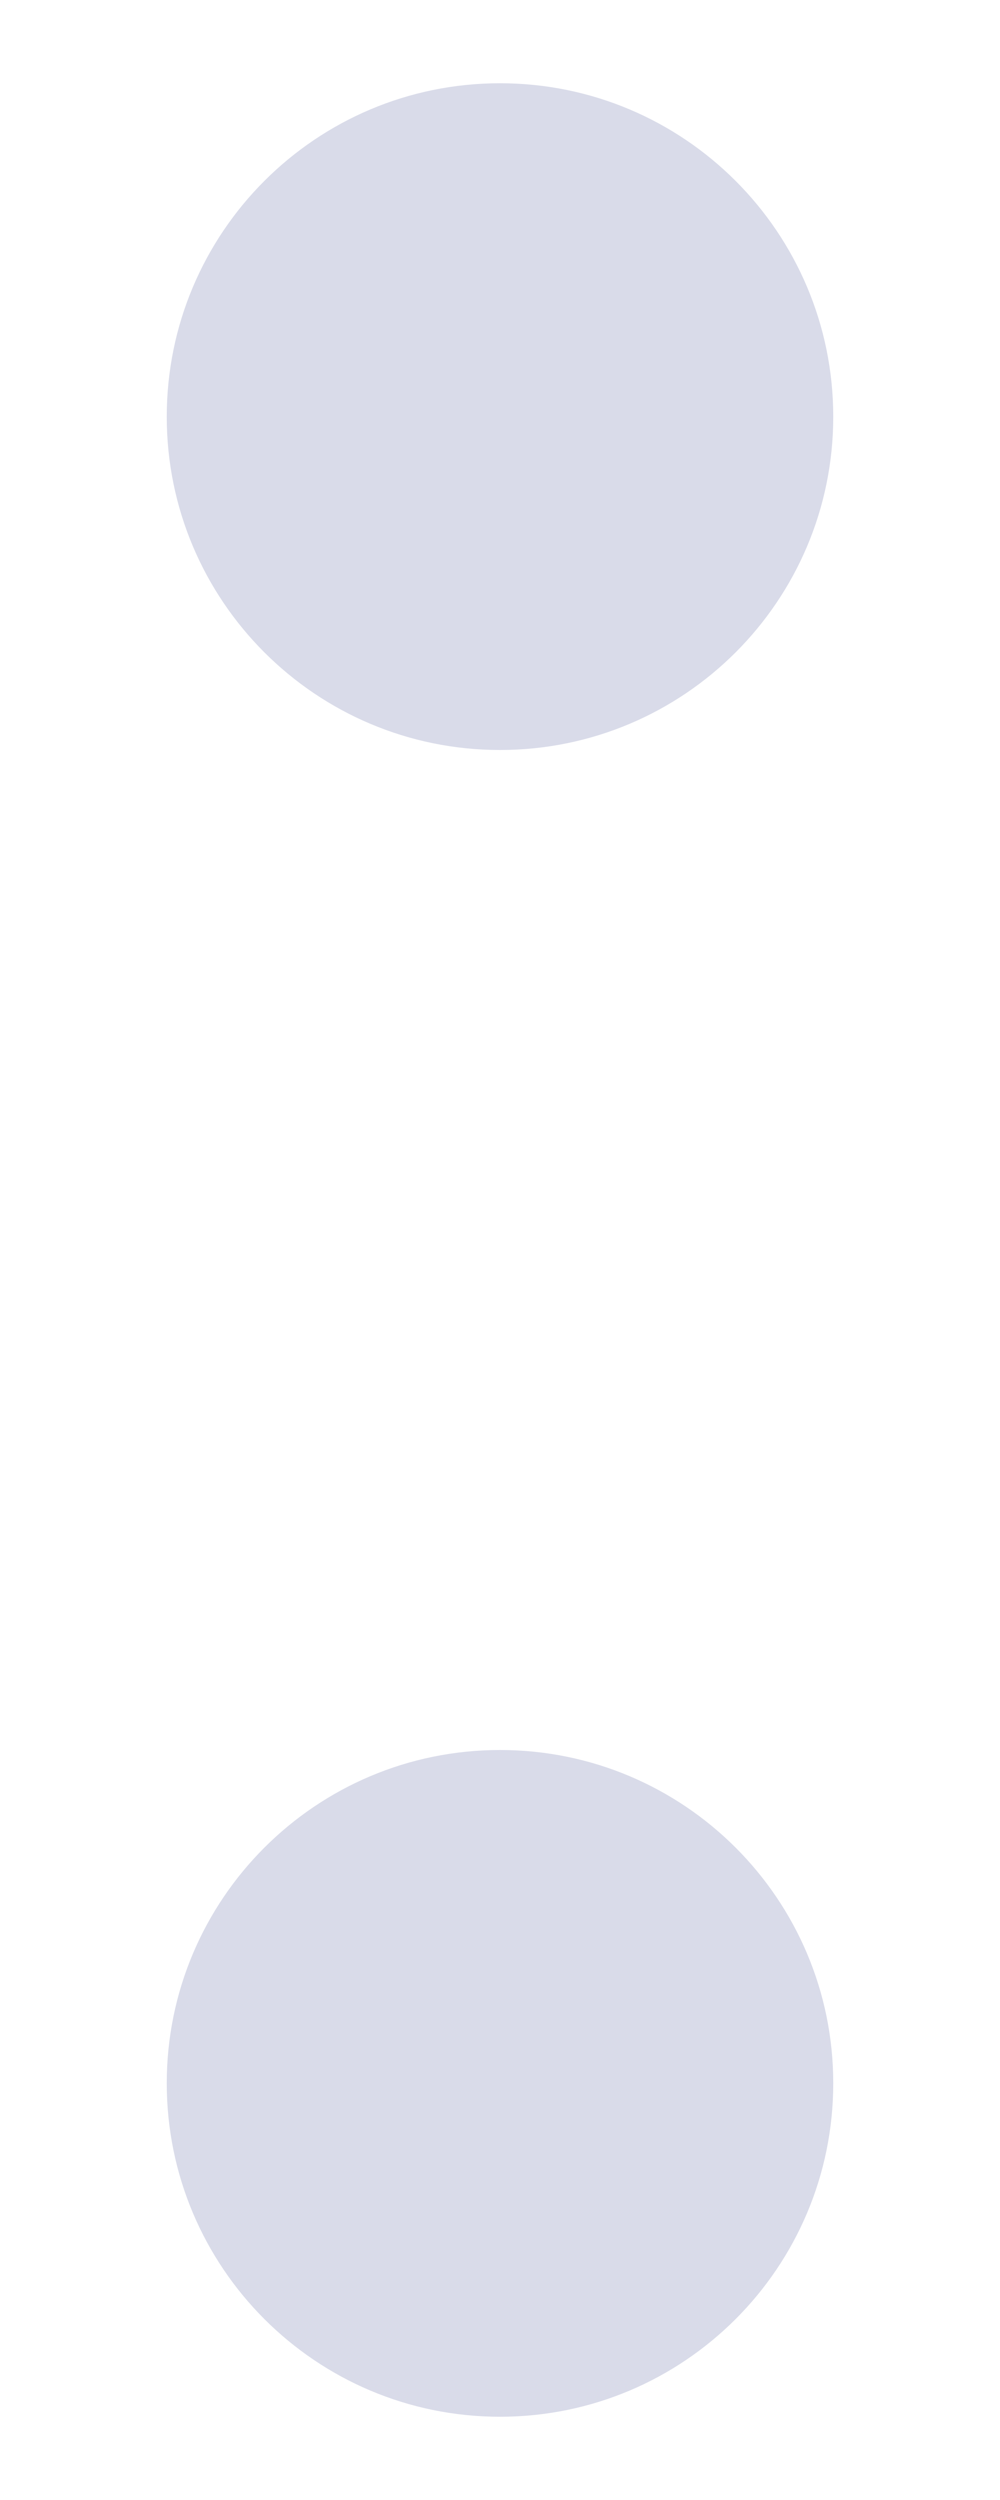 <svg width="4" height="10" viewBox="0 0 4 10" fill="none" xmlns="http://www.w3.org/2000/svg">
<path d="M3.333 1.667C3.333 2.403 2.736 3 2 3C1.264 3 0.667 2.403 0.667 1.667C0.667 0.93 1.264 0.333 2 0.333C2.736 0.333 3.333 0.93 3.333 1.667Z" fill="#D9DBE9"/>
<path d="M3.333 8.333C3.333 9.07 2.736 9.667 2 9.667C1.264 9.667 0.667 9.07 0.667 8.333C0.667 7.597 1.264 7 2 7C2.736 7 3.333 7.597 3.333 8.333Z" fill="#D9DBE9"/>
</svg>
